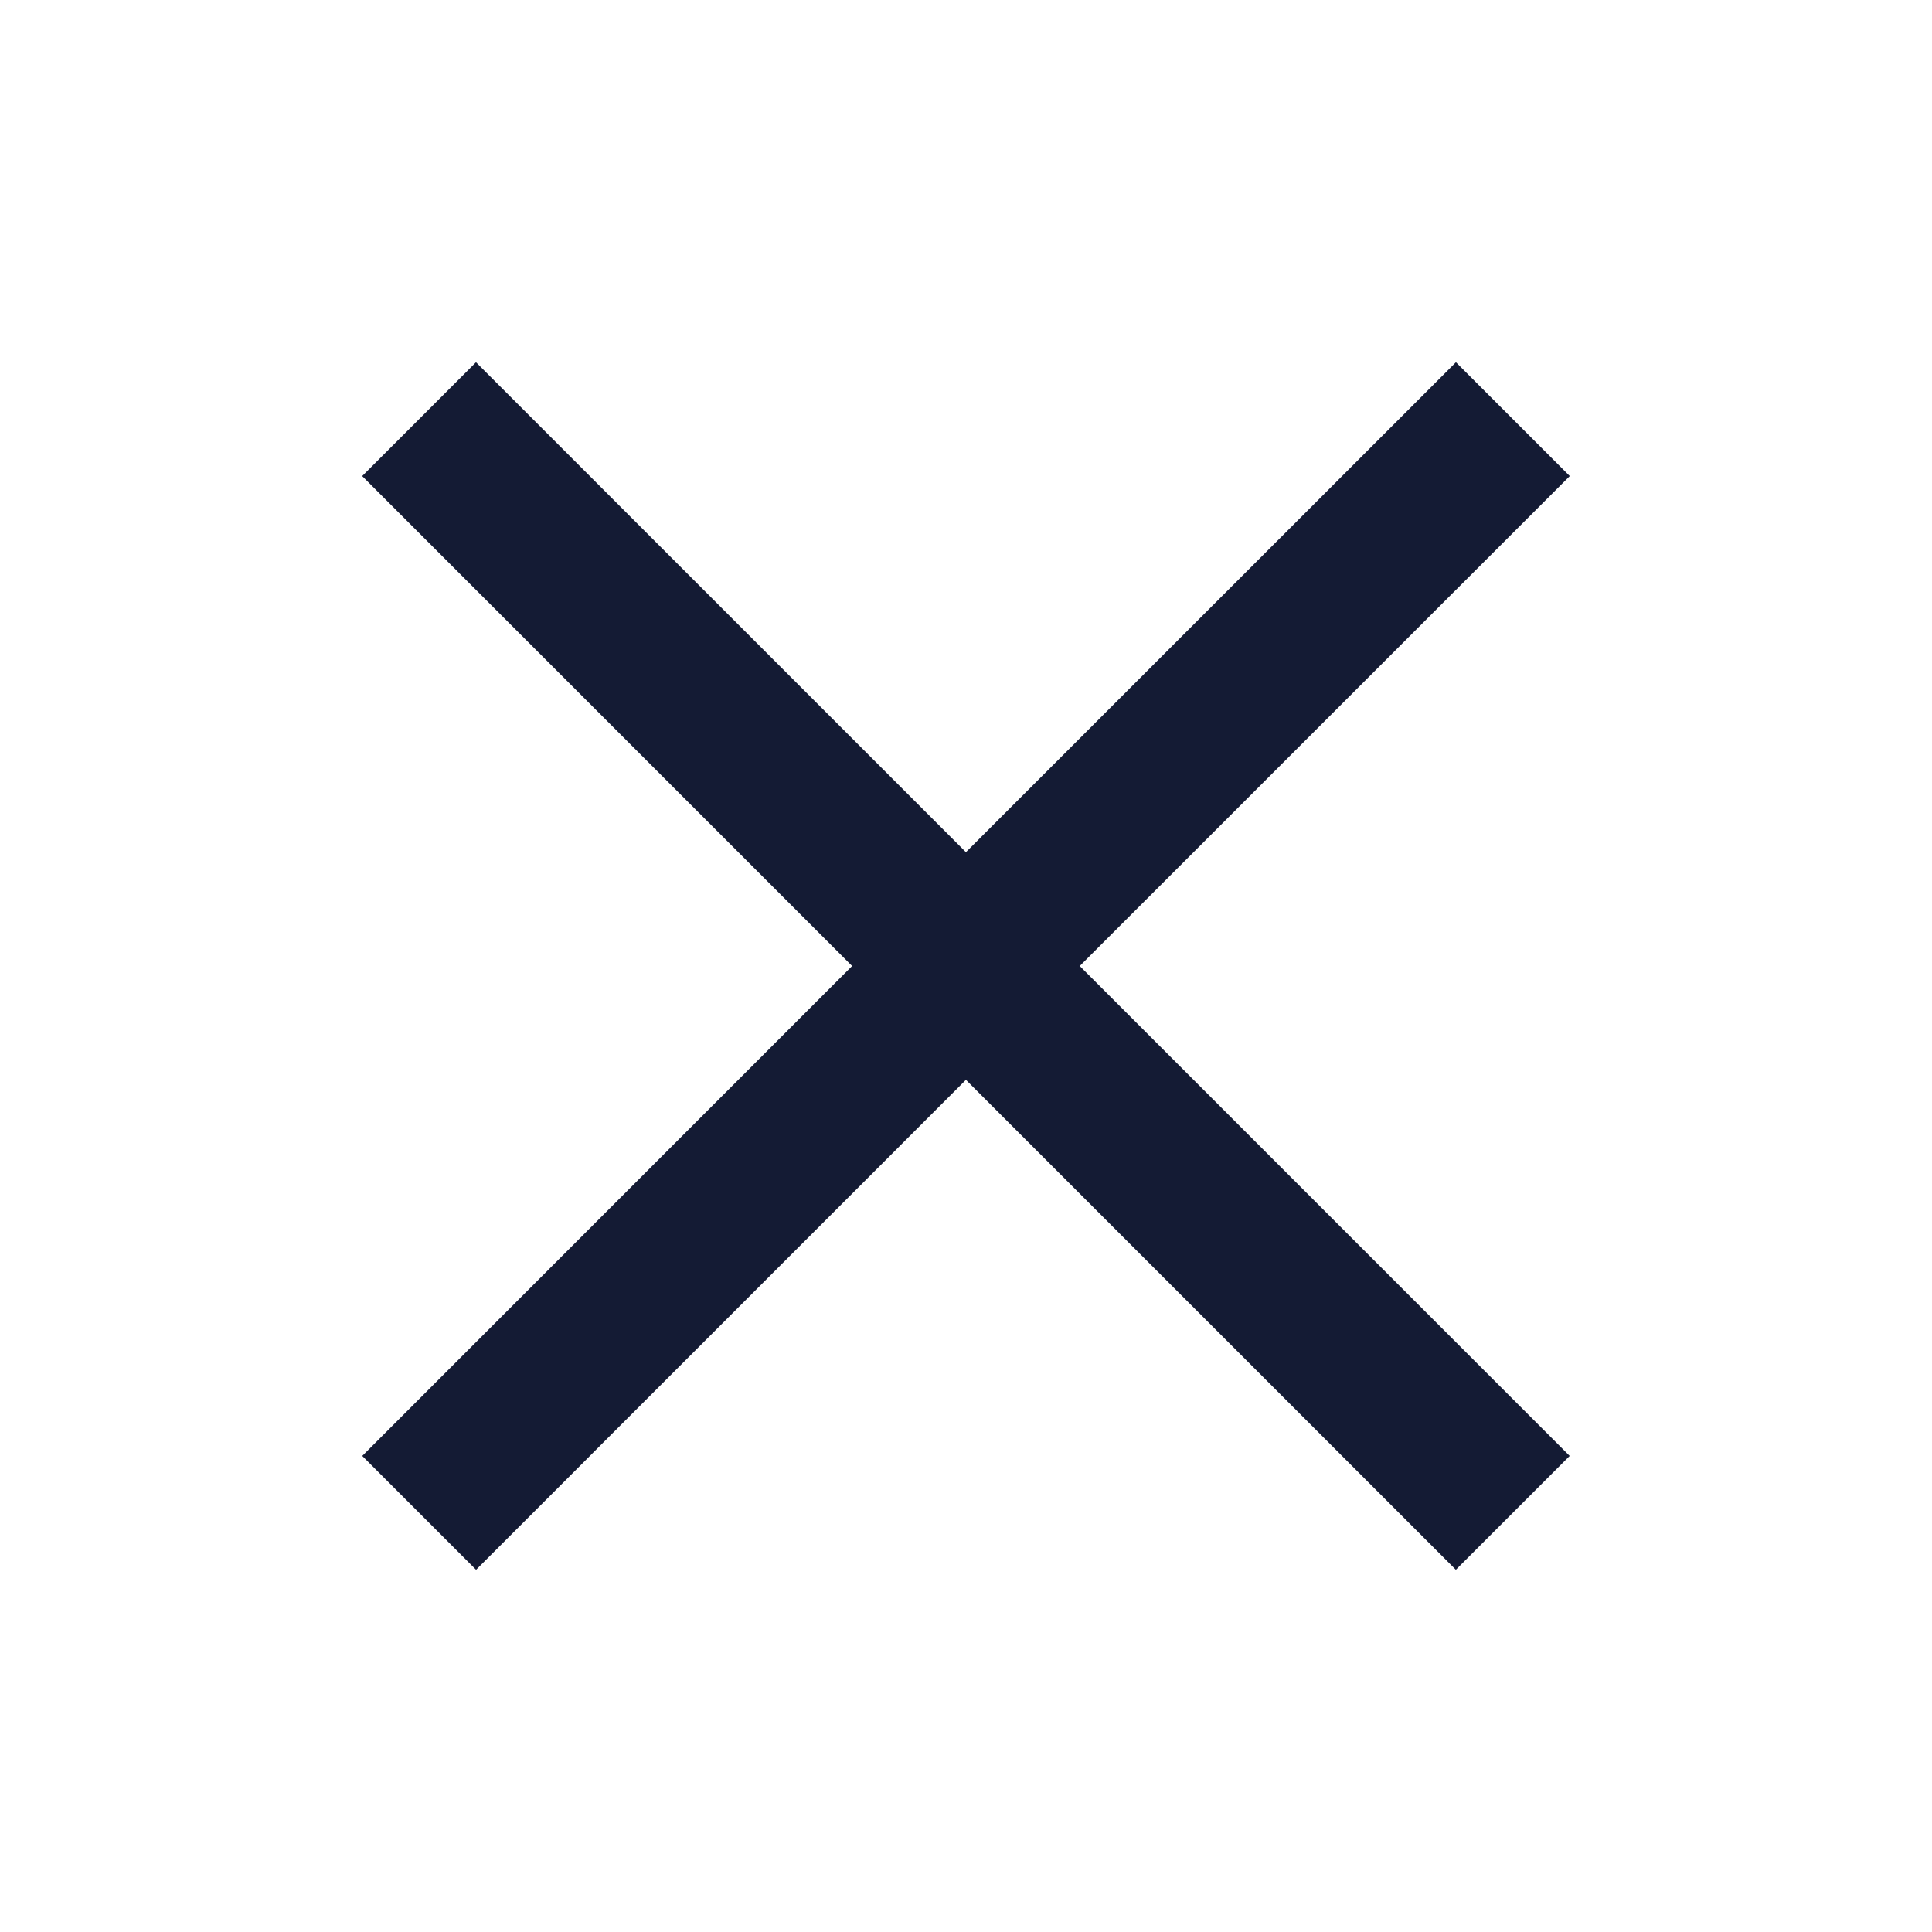 <svg width="24" height="24" viewBox="0 0 24 24" fill="none" xmlns="http://www.w3.org/2000/svg">
<path d="M5.914 19.5L11.999 13.414L18.085 19.5L19.499 18.086L13.413 12L19.5 5.914L18.086 4.5L11.999 10.586L5.913 4.5L4.499 5.914L10.585 12L4.5 18.086L5.914 19.5Z" fill="#141B34"/>
</svg>
